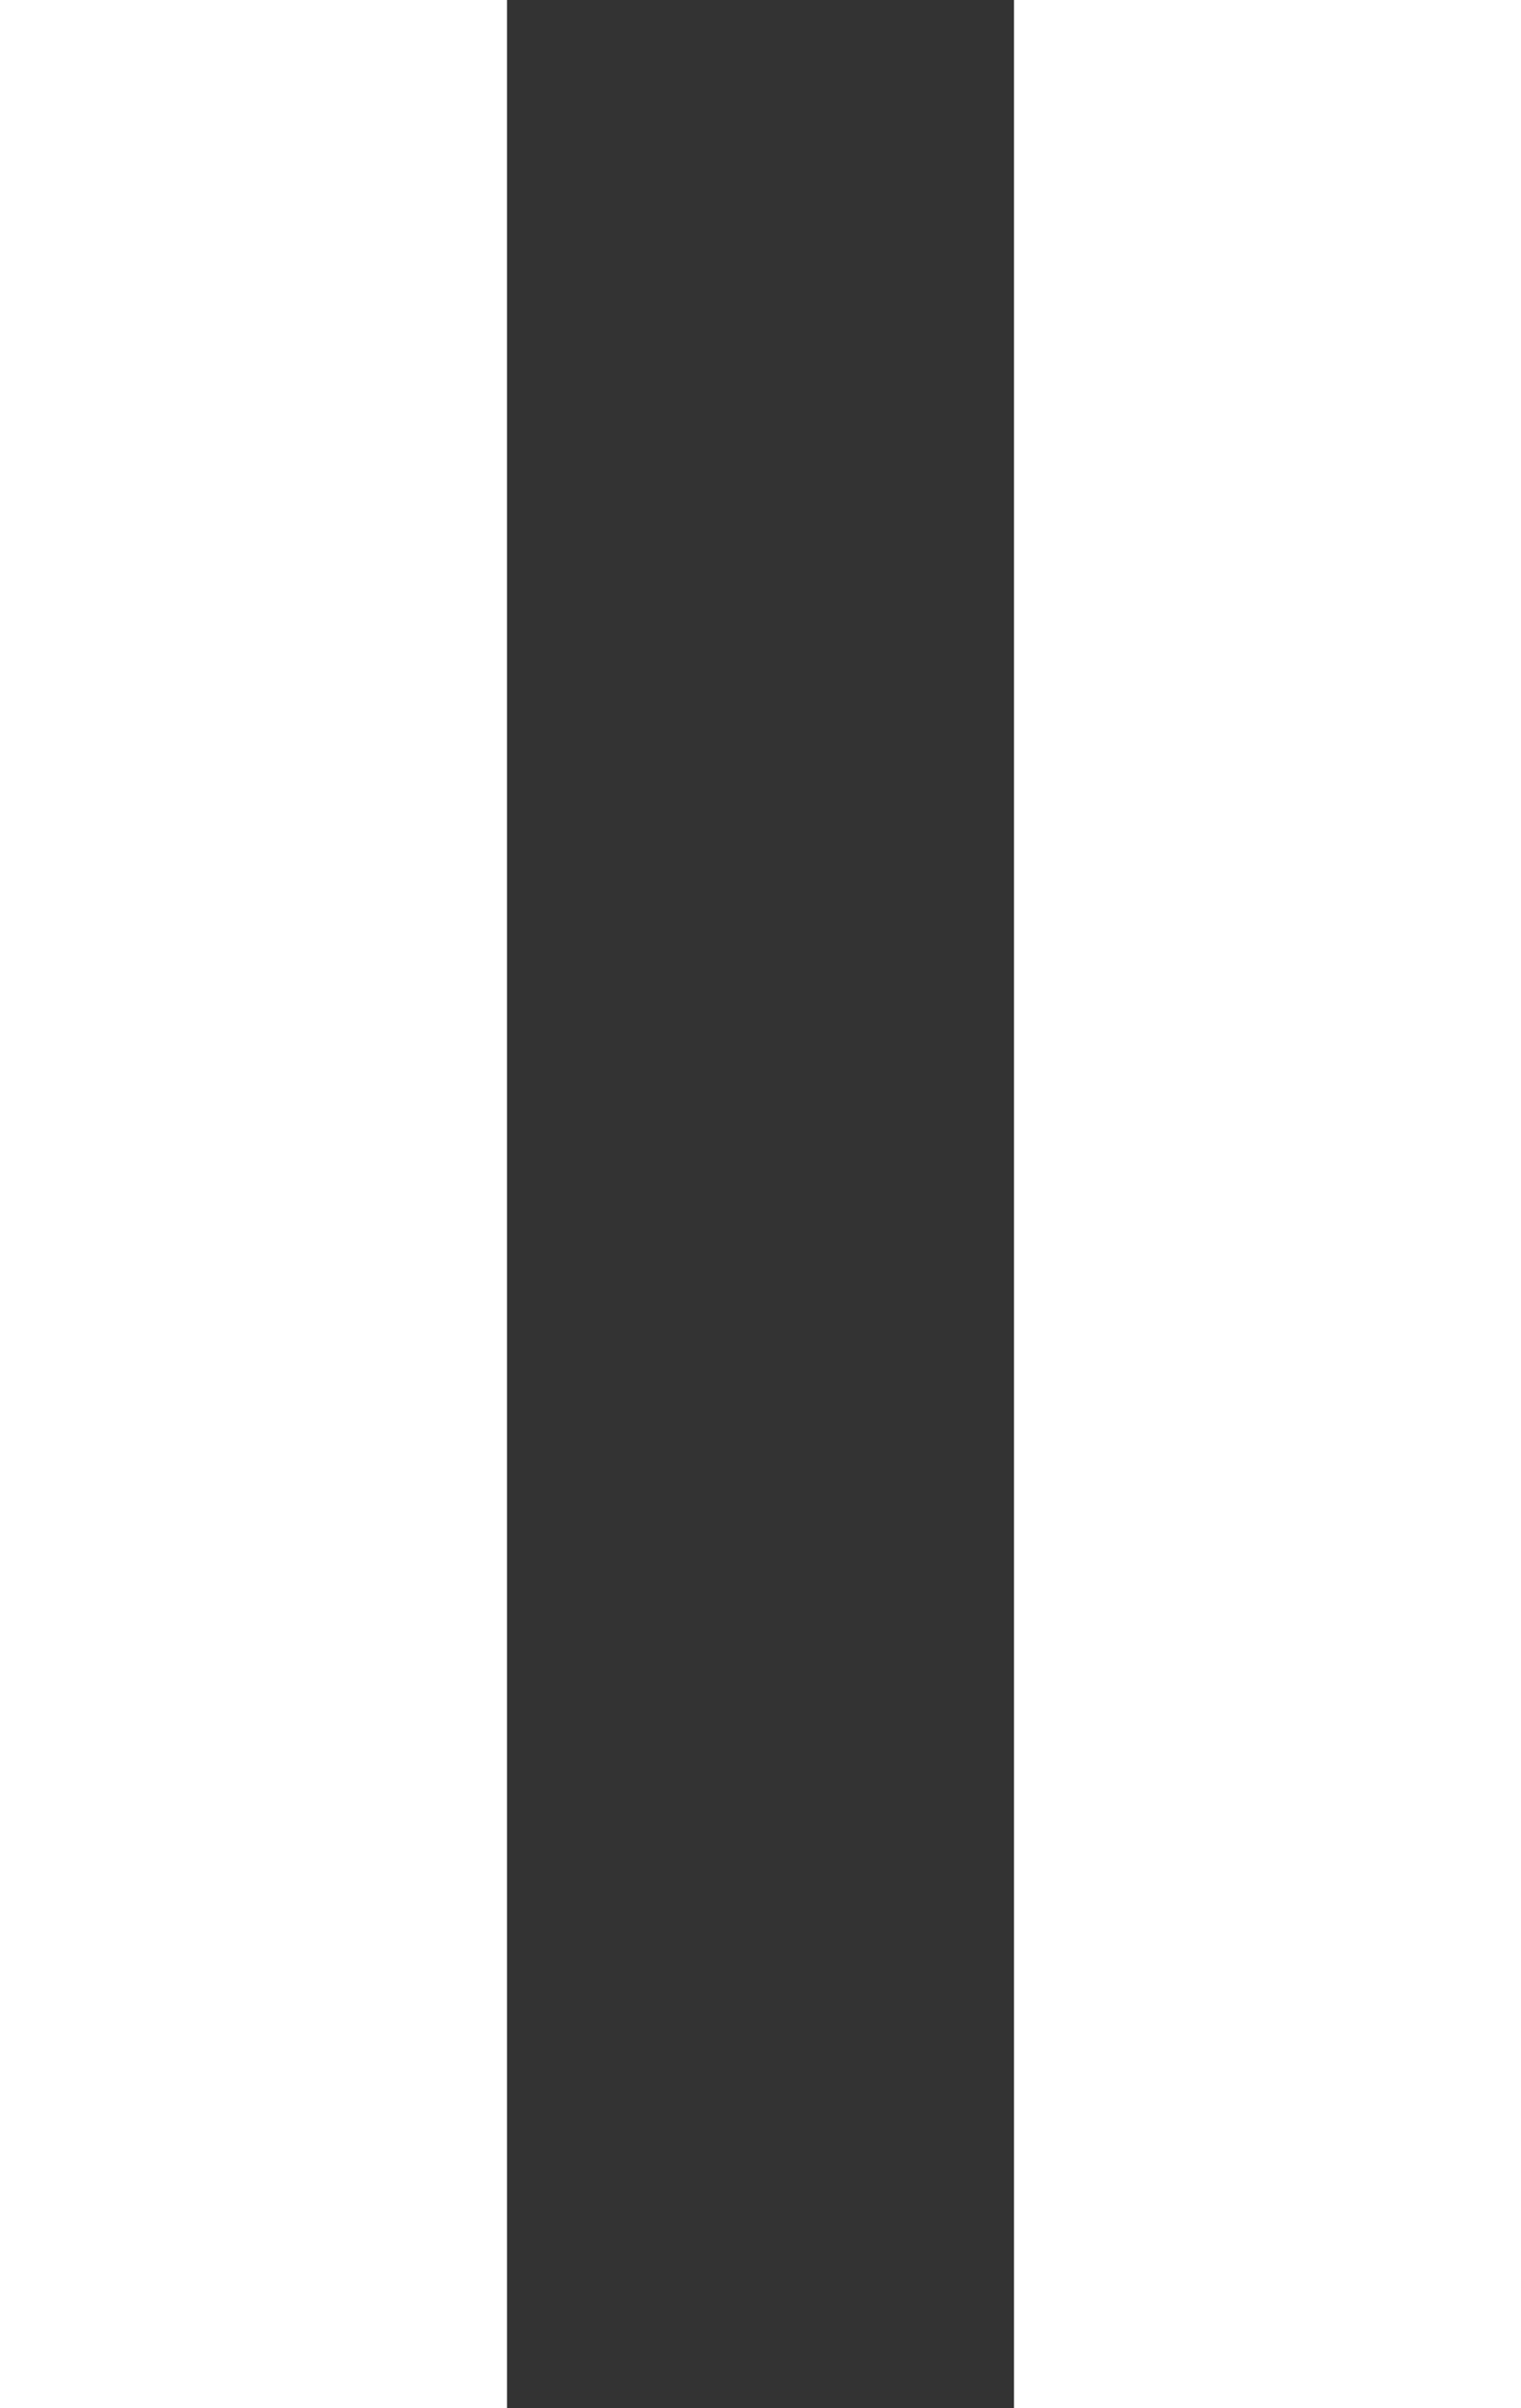 <svg width="12" height="19" viewBox="0 0 12 19" fill="none" xmlns="http://www.w3.org/2000/svg">
<rect x="0" y="0" width="12" height="19" fill="#333333" stroke="none"/>
<path d="M0 19H4V0H0V19ZM8 0V19H12V0H8Z" fill="white"/>
</svg>
